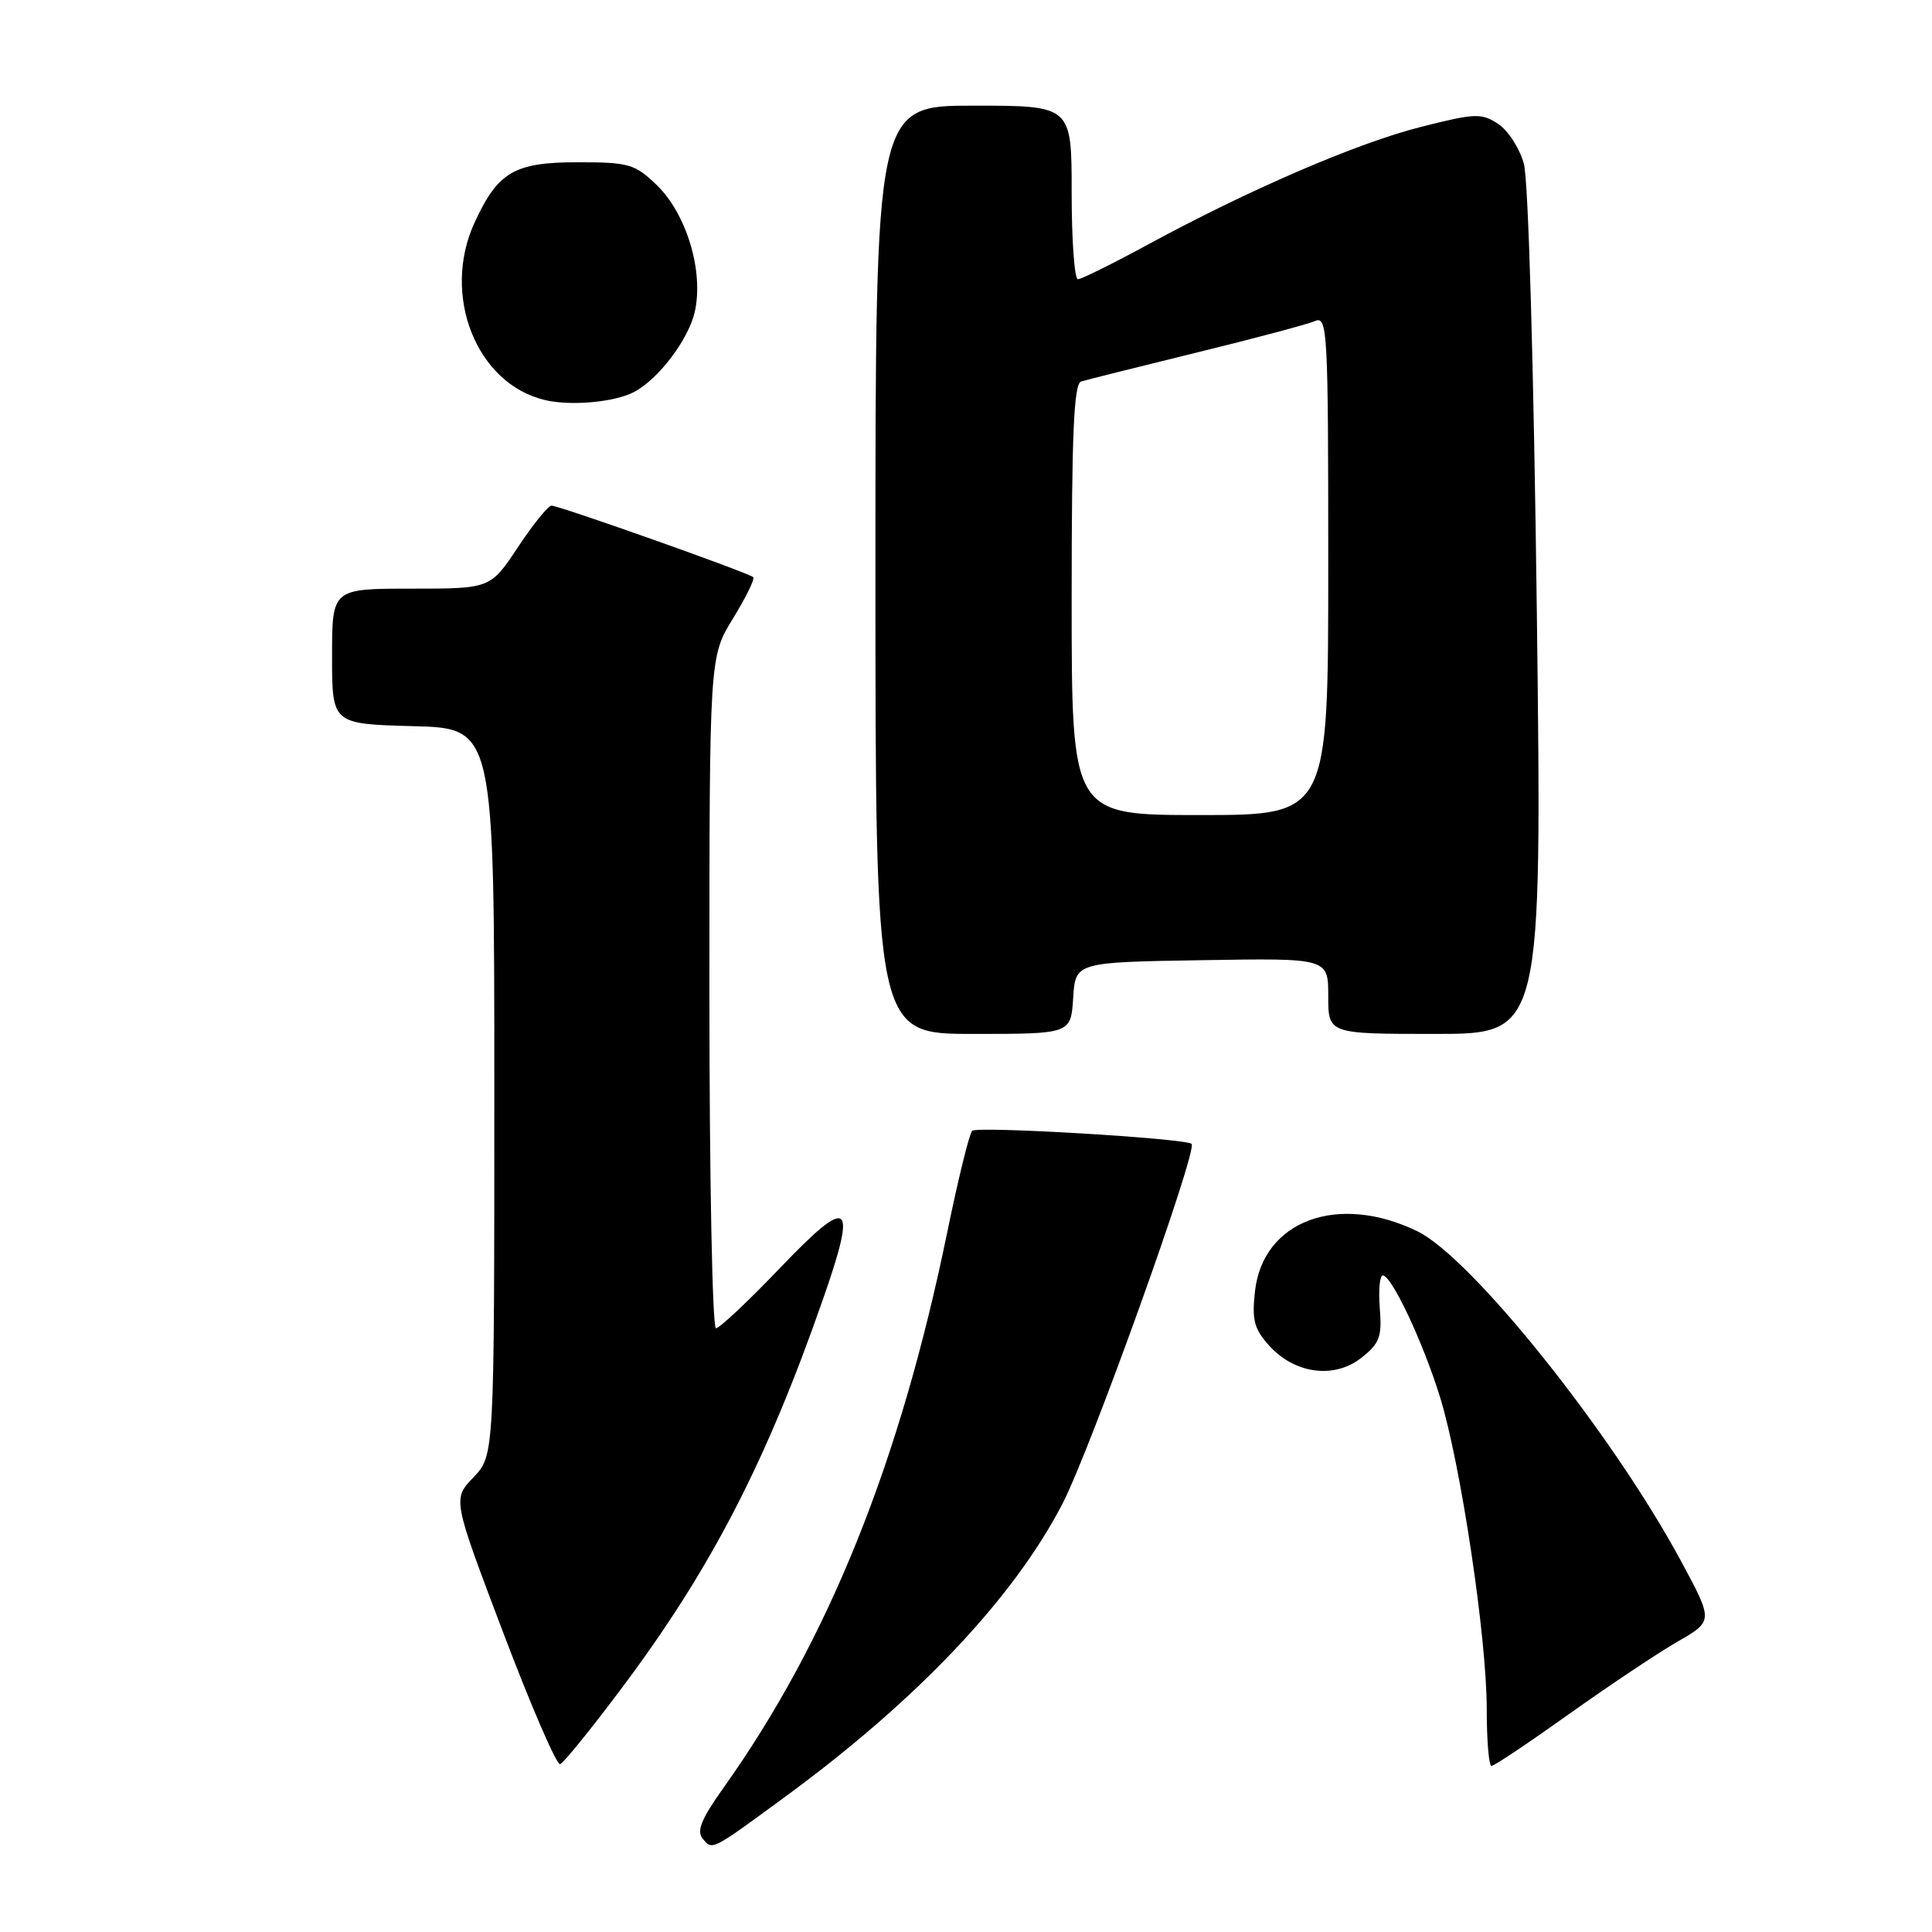 <?xml version="1.0" encoding="UTF-8" standalone="no"?>
<!DOCTYPE svg PUBLIC "-//W3C//DTD SVG 1.1//EN" "http://www.w3.org/Graphics/SVG/1.1/DTD/svg11.dtd" >
<svg xmlns="http://www.w3.org/2000/svg" xmlns:xlink="http://www.w3.org/1999/xlink" version="1.1" viewBox="0 0 256 256">
 <g >
 <path fill="currentColor"
d=" M 104.00 238.11 C 121.56 225.24 134.32 211.75 140.80 199.22 C 144.54 191.97 158.74 152.39 157.89 151.57 C 157.13 150.84 129.49 149.19 128.82 149.84 C 128.44 150.20 126.95 156.28 125.50 163.35 C 119.25 193.80 109.71 217.47 95.86 236.90 C 92.92 241.04 92.27 242.62 93.12 243.64 C 94.40 245.19 94.20 245.30 104.00 238.11 Z  M 82.34 223.74 C 94.17 207.96 101.49 193.83 109.05 172.15 C 113.63 159.05 112.63 158.32 103.39 167.98 C 99.18 172.39 95.34 176.00 94.87 176.00 C 94.39 176.00 94.00 155.98 94.00 131.52 C 94.00 87.03 94.00 87.03 97.12 81.96 C 98.83 79.18 100.04 76.71 99.81 76.48 C 99.25 75.91 74.10 67.00 73.08 67.00 C 72.64 67.00 70.64 69.47 68.63 72.50 C 64.98 78.00 64.98 78.00 54.49 78.00 C 44.00 78.00 44.00 78.00 44.00 86.97 C 44.00 95.93 44.00 95.93 54.75 96.22 C 65.50 96.50 65.50 96.50 65.50 144.68 C 65.50 192.87 65.50 192.87 62.73 195.76 C 59.97 198.64 59.97 198.64 66.68 216.34 C 70.37 226.07 73.76 233.91 74.22 233.76 C 74.67 233.61 78.33 229.10 82.34 223.74 Z  M 207.88 227.14 C 213.17 223.37 219.64 219.05 222.26 217.54 C 227.03 214.80 227.03 214.80 222.76 206.88 C 213.65 189.97 194.98 166.62 187.79 163.14 C 177.28 158.05 167.35 161.73 166.29 171.10 C 165.87 174.88 166.17 176.07 168.14 178.27 C 171.52 182.04 176.77 182.76 180.37 179.93 C 182.82 178.00 183.13 177.15 182.83 173.36 C 182.64 170.96 182.82 169.00 183.23 169.00 C 184.40 169.00 188.58 177.89 190.82 185.15 C 193.56 194.03 197.00 217.01 197.00 226.42 C 197.00 230.59 197.28 234.00 197.63 234.00 C 197.98 234.00 202.59 230.91 207.88 227.14 Z  M 142.20 132.25 C 142.50 127.50 142.50 127.50 159.25 127.23 C 176.00 126.95 176.00 126.95 176.00 131.98 C 176.00 137.00 176.00 137.00 190.16 137.00 C 204.32 137.00 204.32 137.00 203.64 81.20 C 203.23 48.54 202.52 23.86 201.92 21.69 C 201.36 19.65 199.82 17.27 198.50 16.41 C 196.29 14.96 195.46 15.00 188.30 16.81 C 179.85 18.94 165.44 25.16 152.08 32.42 C 147.44 34.94 143.28 37.00 142.83 37.00 C 142.37 37.00 142.00 31.82 142.00 25.50 C 142.00 14.00 142.00 14.00 129.00 14.00 C 116.00 14.00 116.00 14.00 116.00 75.50 C 116.00 137.00 116.00 137.00 128.95 137.00 C 141.89 137.00 141.89 137.00 142.20 132.25 Z  M 84.00 51.95 C 87.22 50.27 91.20 45.04 92.05 41.36 C 93.29 36.01 90.98 28.31 86.97 24.47 C 84.11 21.73 83.31 21.50 76.54 21.50 C 68.15 21.50 65.97 22.78 62.88 29.50 C 58.46 39.12 63.13 50.87 72.21 53.01 C 75.64 53.82 81.41 53.30 84.00 51.95 Z  M 142.00 79.47 C 142.00 57.52 142.29 50.85 143.25 50.55 C 143.94 50.34 150.80 48.62 158.50 46.73 C 166.20 44.85 173.29 42.96 174.25 42.54 C 175.90 41.83 176.00 43.74 176.00 74.89 C 176.00 108.00 176.00 108.00 159.00 108.00 C 142.00 108.00 142.00 108.00 142.00 79.47 Z "/>
</g>
</svg>